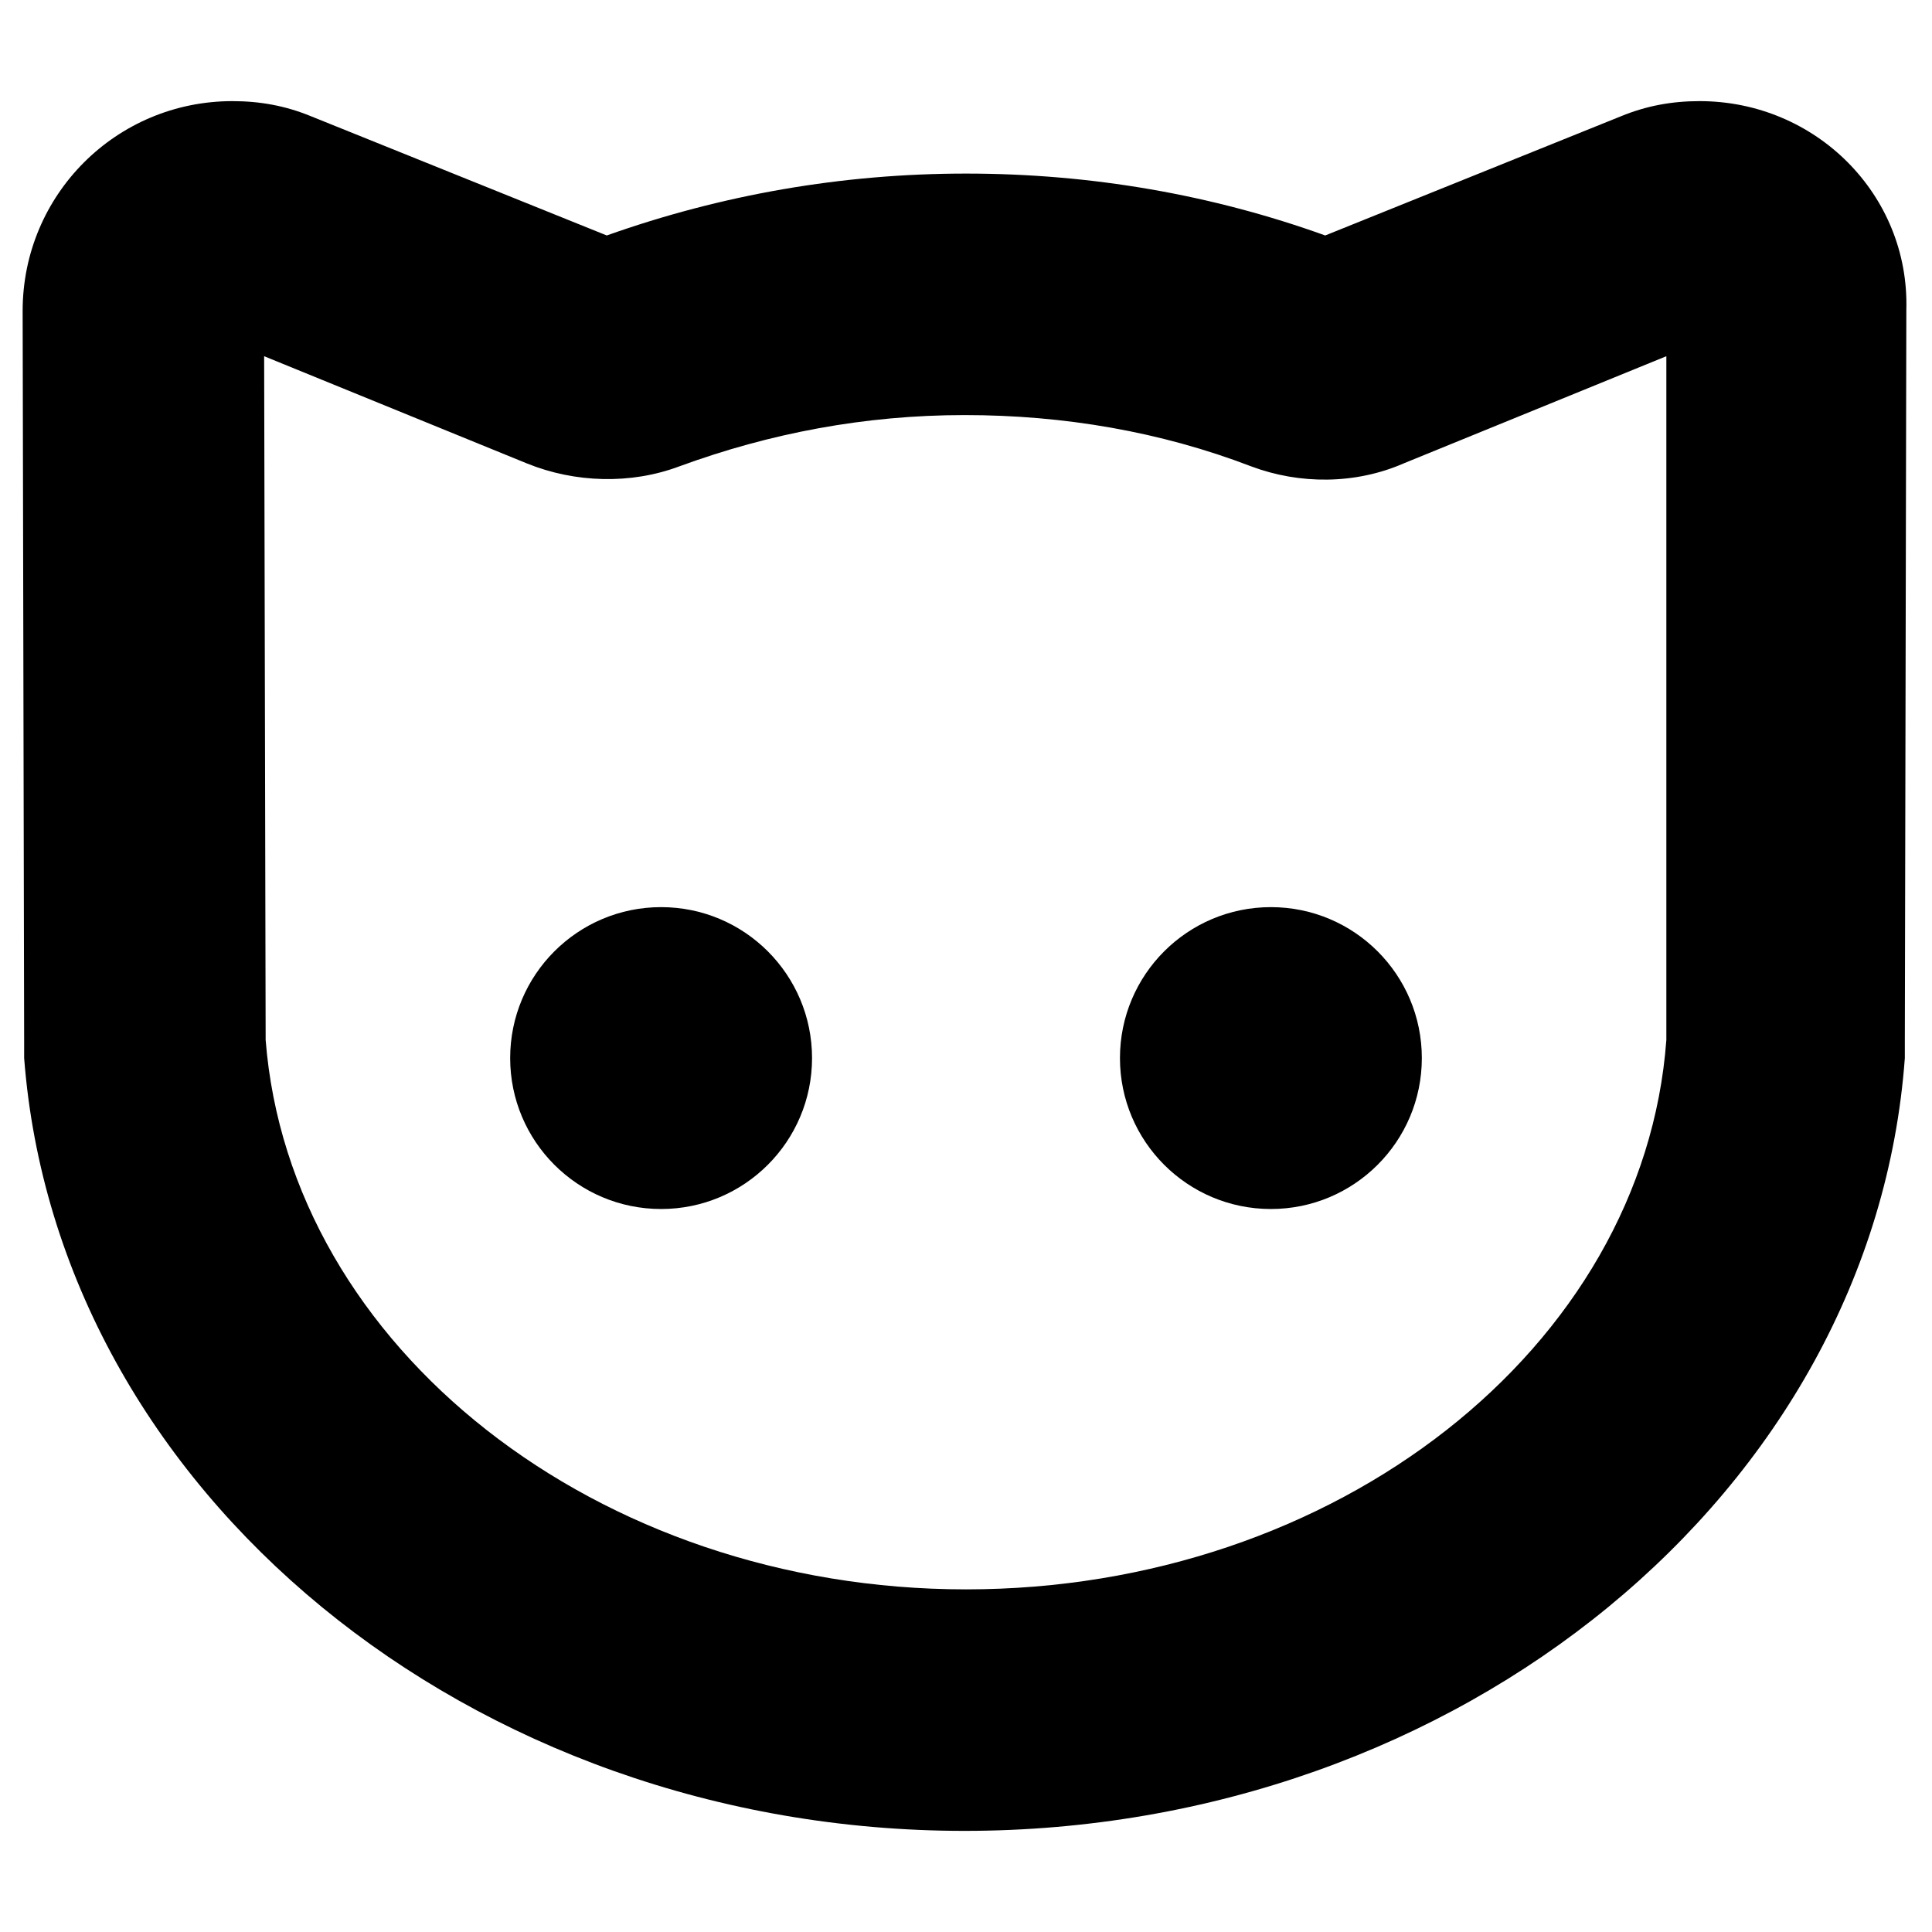 <?xml version="1.0" encoding="utf-8"?>
<!-- Generator: Adobe Illustrator 18.0.0, SVG Export Plug-In . SVG Version: 6.00 Build 0)  -->
<!DOCTYPE svg PUBLIC "-//W3C//DTD SVG 1.1//EN" "http://www.w3.org/Graphics/SVG/1.1/DTD/svg11.dtd">
<svg version="1.1" id="Capa_1" xmlns="http://www.w3.org/2000/svg" xmlns:xlink="http://www.w3.org/1999/xlink" x="0px" y="0px"
	 width="128px" height="128px" viewBox="0 0 128 128" enable-background="new 0 0 128 128" xml:space="preserve">
<path d="M112.6,6.7c-1.8,0-3.5,0.3-5.2,1l-19.6,7.9c-7.5-2.7-15.5-4.1-23.8-4.1c-8.2,0-16.2,1.4-23.8,4.1L20.6,7.7
	c-1.7-0.7-3.4-1-5.2-1c-7.7,0-13.9,6.2-13.9,13.9L1.6,69c0,0.4,0,0.8,0,1.1c2.2,28.7,29.6,51.2,62.3,51.2
	c32.8,0,60.2-22.5,62.3-51.2c0-0.4,0-0.7,0-1.1l0.1-48.5C126.5,12.9,120.3,6.7,112.6,6.7z M110.4,68.9
	c-1.5,20.4-21.9,36.4-46.4,36.4c-24.4,0-44.8-16-46.4-36.4l-0.1-45.3l17.4,7.1c3.2,1.3,6.9,1.4,10.1,0.2c6-2.2,12.3-3.4,18.9-3.4
	c6.6,0,13,1.1,19,3.4c3.2,1.2,6.9,1.2,10.1-0.2l17.4-7.1L110.4,68.9z"/>
<circle cx="43.8" cy="70.1" r="10"/>
<circle cx="84.2" cy="70.1" r="10"/>
</svg>
